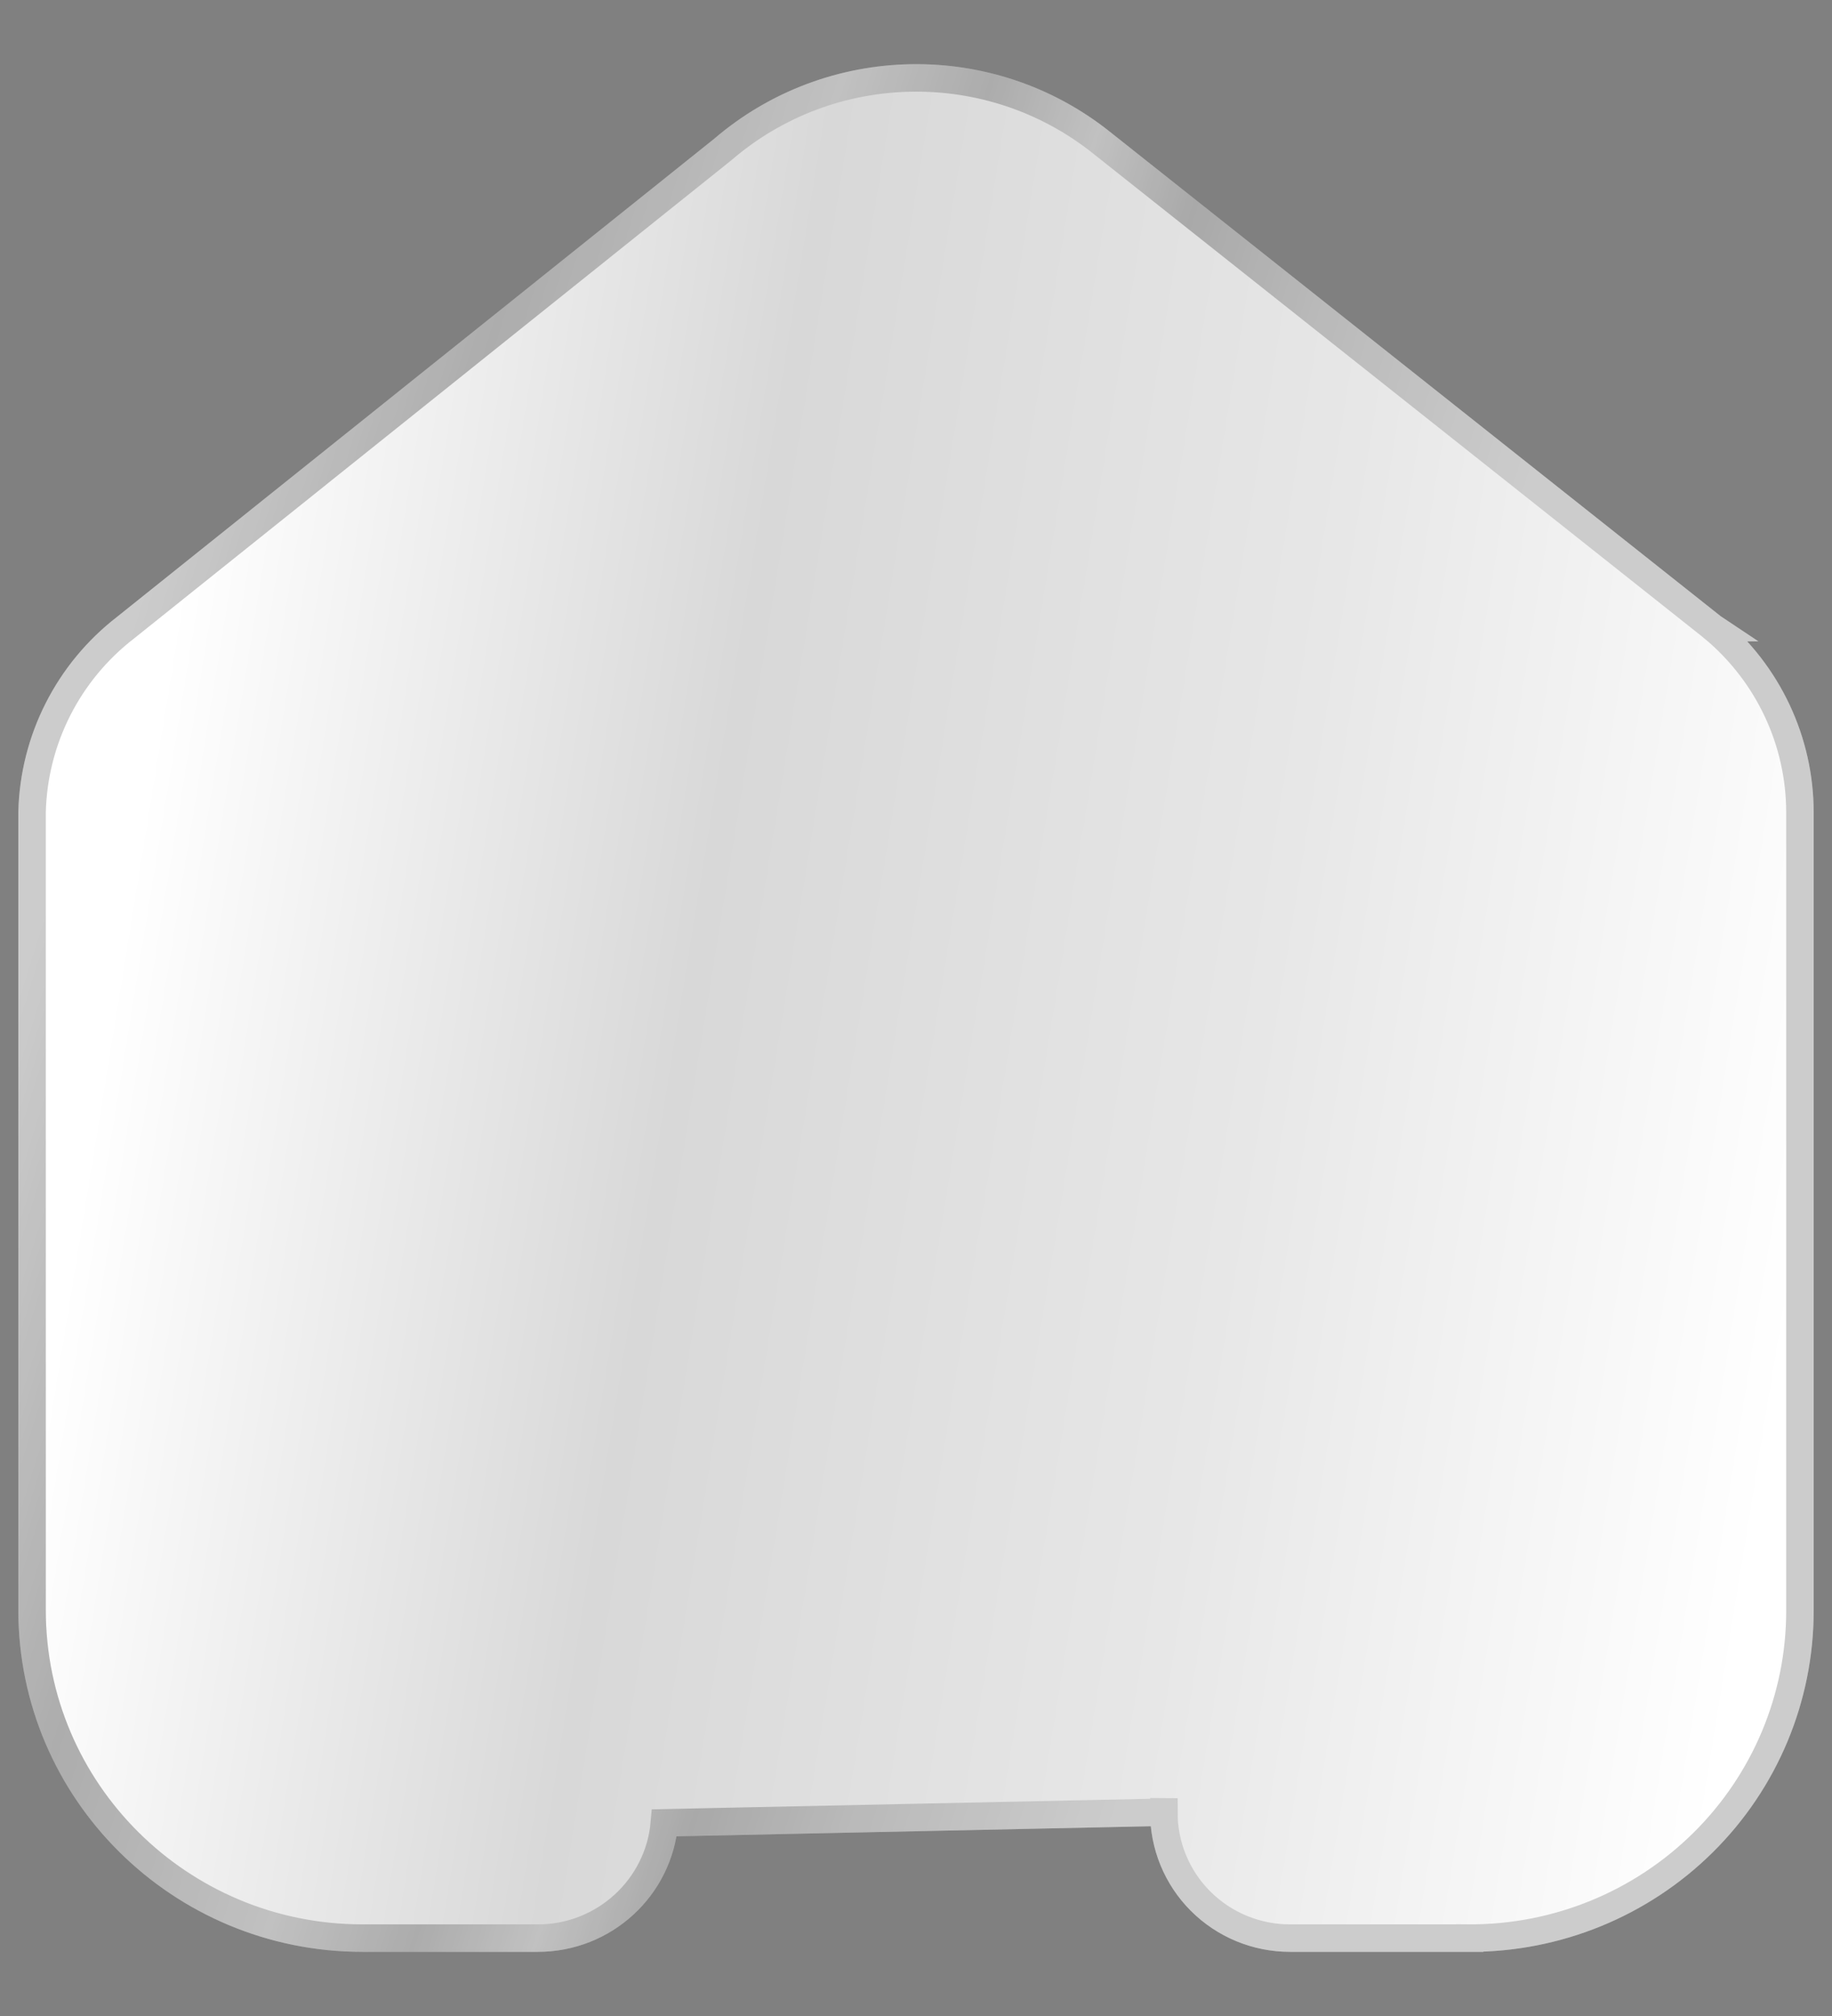 <svg width="20" height="22" viewBox="0 0 20 22" fill="none" xmlns="http://www.w3.org/2000/svg">
<rect x="0" y="0" width="20" height="22" fill="#808080" stroke="none"/>
<path d="M16.043 21.15C16.999 21.152 17.916 20.777 18.593 20.107C19.27 19.437 19.65 18.527 19.65 17.578V8.867C19.65 8.088 19.302 7.349 18.7 6.849L18.701 6.849L18.698 6.847L12.028 1.559C12.028 1.559 12.027 1.559 12.027 1.558C10.811 0.587 9.07 0.618 7.89 1.632L1.374 6.847C0.745 7.331 0.369 8.072 0.35 8.863L0.35 8.863V8.867V17.569C0.35 19.548 1.966 21.15 3.956 21.15H5.872C6.596 21.15 7.192 20.598 7.253 19.892L12.856 19.773L12.706 19.772C12.706 19.772 12.706 19.773 12.706 19.773C12.704 20.137 12.848 20.488 13.106 20.746C13.365 21.005 13.716 21.15 14.083 21.15H16.043ZM16.043 21.15L16.044 21V21.15H16.043Z" fill="url(#paint0_linear_341_810)"/>
<path d="M16.043 21.15C16.999 21.152 17.916 20.777 18.593 20.107C19.27 19.437 19.65 18.527 19.65 17.578V8.867C19.65 8.088 19.302 7.349 18.7 6.849L18.701 6.849L18.698 6.847L12.028 1.559C12.028 1.559 12.027 1.559 12.027 1.558C10.811 0.587 9.07 0.618 7.89 1.632L1.374 6.847C0.745 7.331 0.369 8.072 0.35 8.863L0.35 8.863V8.867V17.569C0.35 19.548 1.966 21.15 3.956 21.15H5.872C6.596 21.15 7.192 20.598 7.253 19.892L12.856 19.773L12.706 19.772C12.706 19.772 12.706 19.773 12.706 19.773C12.704 20.137 12.848 20.488 13.106 20.746C13.365 21.005 13.716 21.15 14.083 21.15H16.043ZM16.043 21.15L16.044 21V21.15H16.043Z" stroke="url(#paint1_linear_341_810)" stroke-width="0.3"/>
<path d="M16.043 21.15C16.999 21.152 17.916 20.777 18.593 20.107C19.27 19.437 19.65 18.527 19.65 17.578V8.867C19.65 8.088 19.302 7.349 18.7 6.849L18.701 6.849L18.698 6.847L12.028 1.559C12.028 1.559 12.027 1.559 12.027 1.558C10.811 0.587 9.07 0.618 7.89 1.632L1.374 6.847C0.745 7.331 0.369 8.072 0.35 8.863L0.35 8.863V8.867V17.569C0.35 19.548 1.966 21.15 3.956 21.15H5.872C6.596 21.15 7.192 20.598 7.253 19.892L12.856 19.773L12.706 19.772C12.706 19.772 12.706 19.773 12.706 19.773C12.704 20.137 12.848 20.488 13.106 20.746C13.365 21.005 13.716 21.15 14.083 21.15H16.043ZM16.043 21.15L16.044 21V21.15H16.043Z" stroke="black" stroke-opacity="0.2" stroke-width="0.3"/>
<defs>
<linearGradient id="paint0_linear_341_810" x1="2.361" y1="3.877" x2="20.793" y2="6.866" gradientUnits="userSpaceOnUse">
<stop stop-color="white"/>
<stop offset="0.333" stop-color="#D8D8D8"/>
<stop offset="0.667" stop-color="#E7E7E7"/>
<stop offset="1" stop-color="white"/>
</linearGradient>
<linearGradient id="paint1_linear_341_810" x1="2.361" y1="3.877" x2="15.841" y2="8.061" gradientUnits="userSpaceOnUse">
<stop stop-color="white"/>
<stop offset="0.2" stop-color="#D8D8D8"/>
<stop offset="0.4" stop-color="#F1F1F1"/>
<stop offset="0.51" stop-color="#D7D7D7"/>
<stop offset="0.6" stop-color="#F1F1F1"/>
<stop offset="0.688" stop-color="#D3D3D3"/>
<stop offset="0.8" stop-color="#E7E7E7"/>
<stop offset="1" stop-color="white"/>
</linearGradient>
</defs>
</svg>

